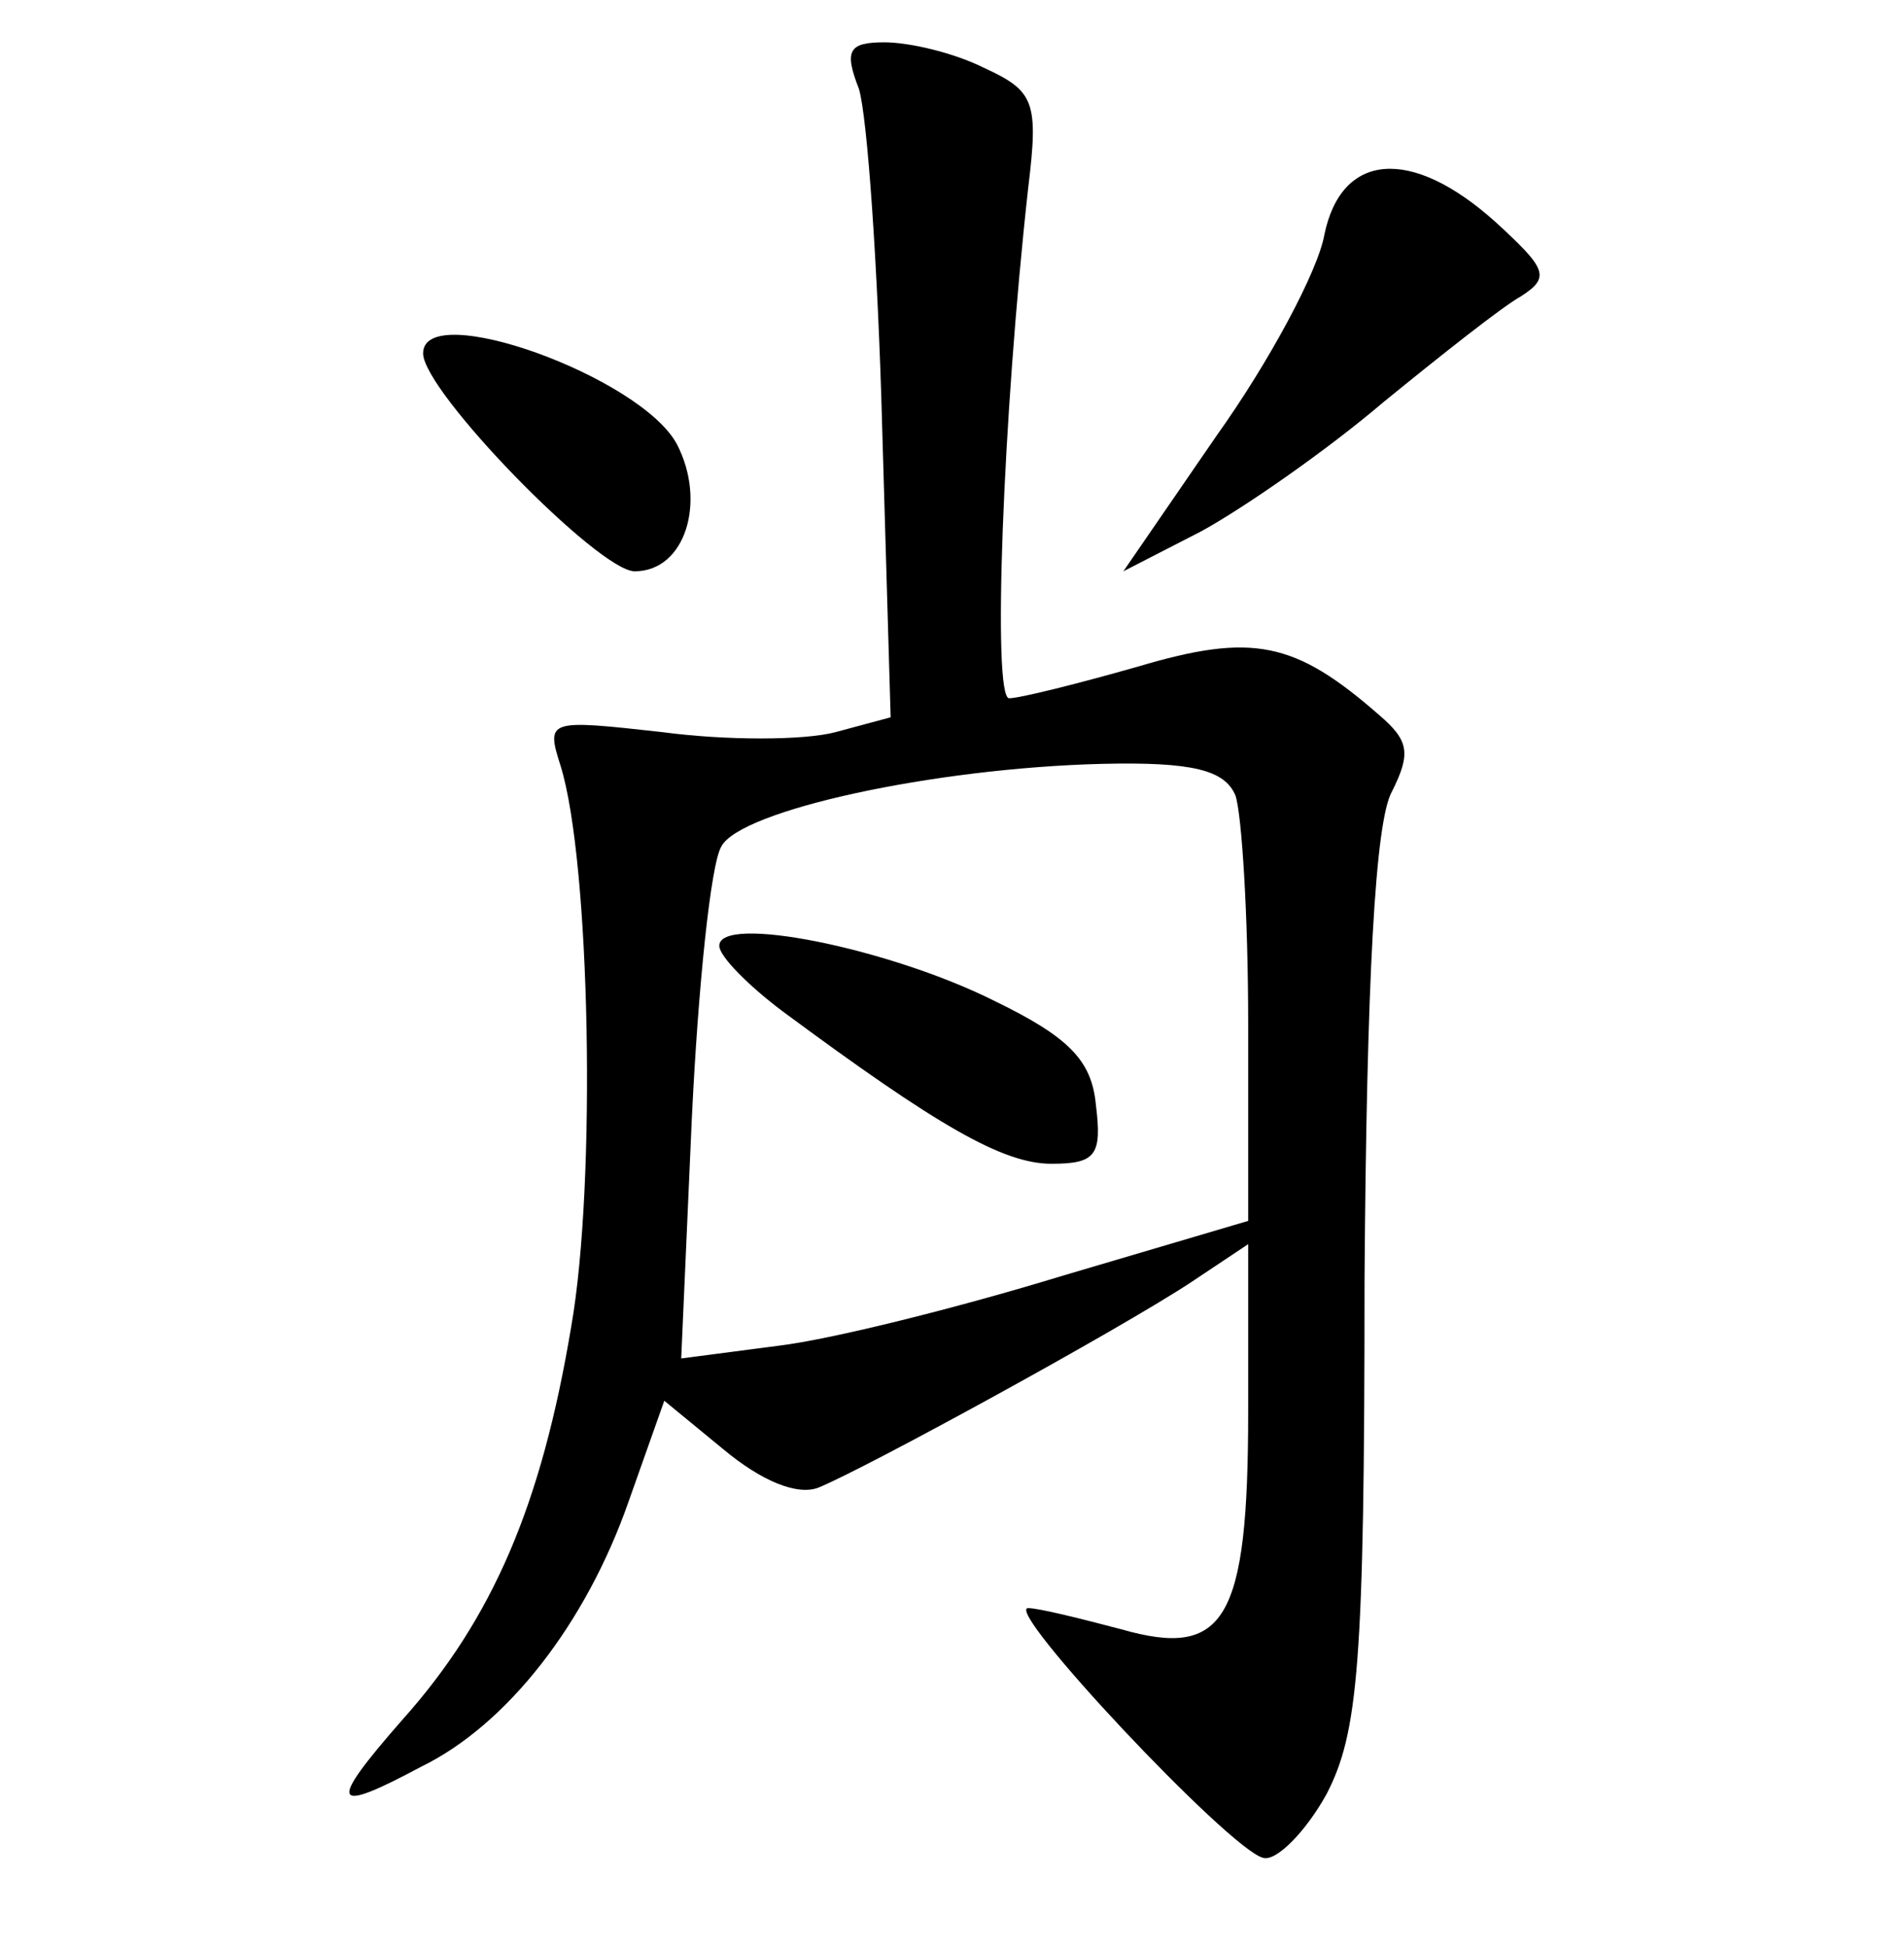 <?xml version="1.0" standalone="no"?>
<!DOCTYPE svg PUBLIC "-//W3C//DTD SVG 20010904//EN"
 "http://www.w3.org/TR/2001/REC-SVG-20010904/DTD/svg10.dtd">
<svg version="1.0" xmlns="http://www.w3.org/2000/svg"
 width="90pt" height="92pt" viewBox="0 0 90 92"
 preserveAspectRatio="xMidYMid meet">
<g transform="translate(0,92) scale(0.1,-0.1)"
fill="#000000" stroke="none">
<path d="M406 878 c4 -13 9 -85 11 -160 l4 -137 -26 -7 c-15 -4 -52 -4 -82 0
-54 6 -55 6 -48 -16 14 -45 17 -197 5 -265 -14 -84 -37 -138 -80 -186 -35 -40
-34 -45 9 -22 41 20 78 68 98 125 l17 48 28 -23 c18 -15 35 -22 45 -18 22 9
141 74 176 97 l27 18 0 -79 c0 -99 -11 -117 -60 -103 -19 5 -39 10 -44 10 -12
0 95 -114 111 -118 6 -2 20 12 30 30 15 29 18 61 18 243 1 142 5 217 13 231 9
18 8 24 -6 36 -40 35 -60 39 -114 23 -28 -8 -56 -15 -61 -15 -8 0 -3 133 9
241 5 41 3 46 -21 57 -14 7 -35 12 -47 12 -17 0 -19 -4 -12 -22z m178 -334 c3
-9 6 -57 6 -108 l0 -93 -88 -26 c-49 -15 -109 -30 -134 -33 l-46 -6 5 113 c3
63 9 121 14 129 9 17 100 37 180 39 43 1 58 -3 63 -15z"/>
<path d="M340 473 c0 -5 14 -19 30 -31 73 -54 104 -72 127 -72 21 0 24 4 21
28 -2 21 -13 32 -48 49 -50 25 -130 41 -130 26z"/>
<path d="M626 809 c-3 -17 -26 -60 -51 -95 l-44 -64 37 19 c20 11 59 38 86 61
27 22 56 45 65 50 14 9 12 13 -12 35 -40 36 -73 33 -81 -6z"/>
<path d="M200 753 c0 -18 83 -103 100 -103 24 0 34 33 20 60 -17 32 -120 69
-120 43z"/>
</g>
</svg>
